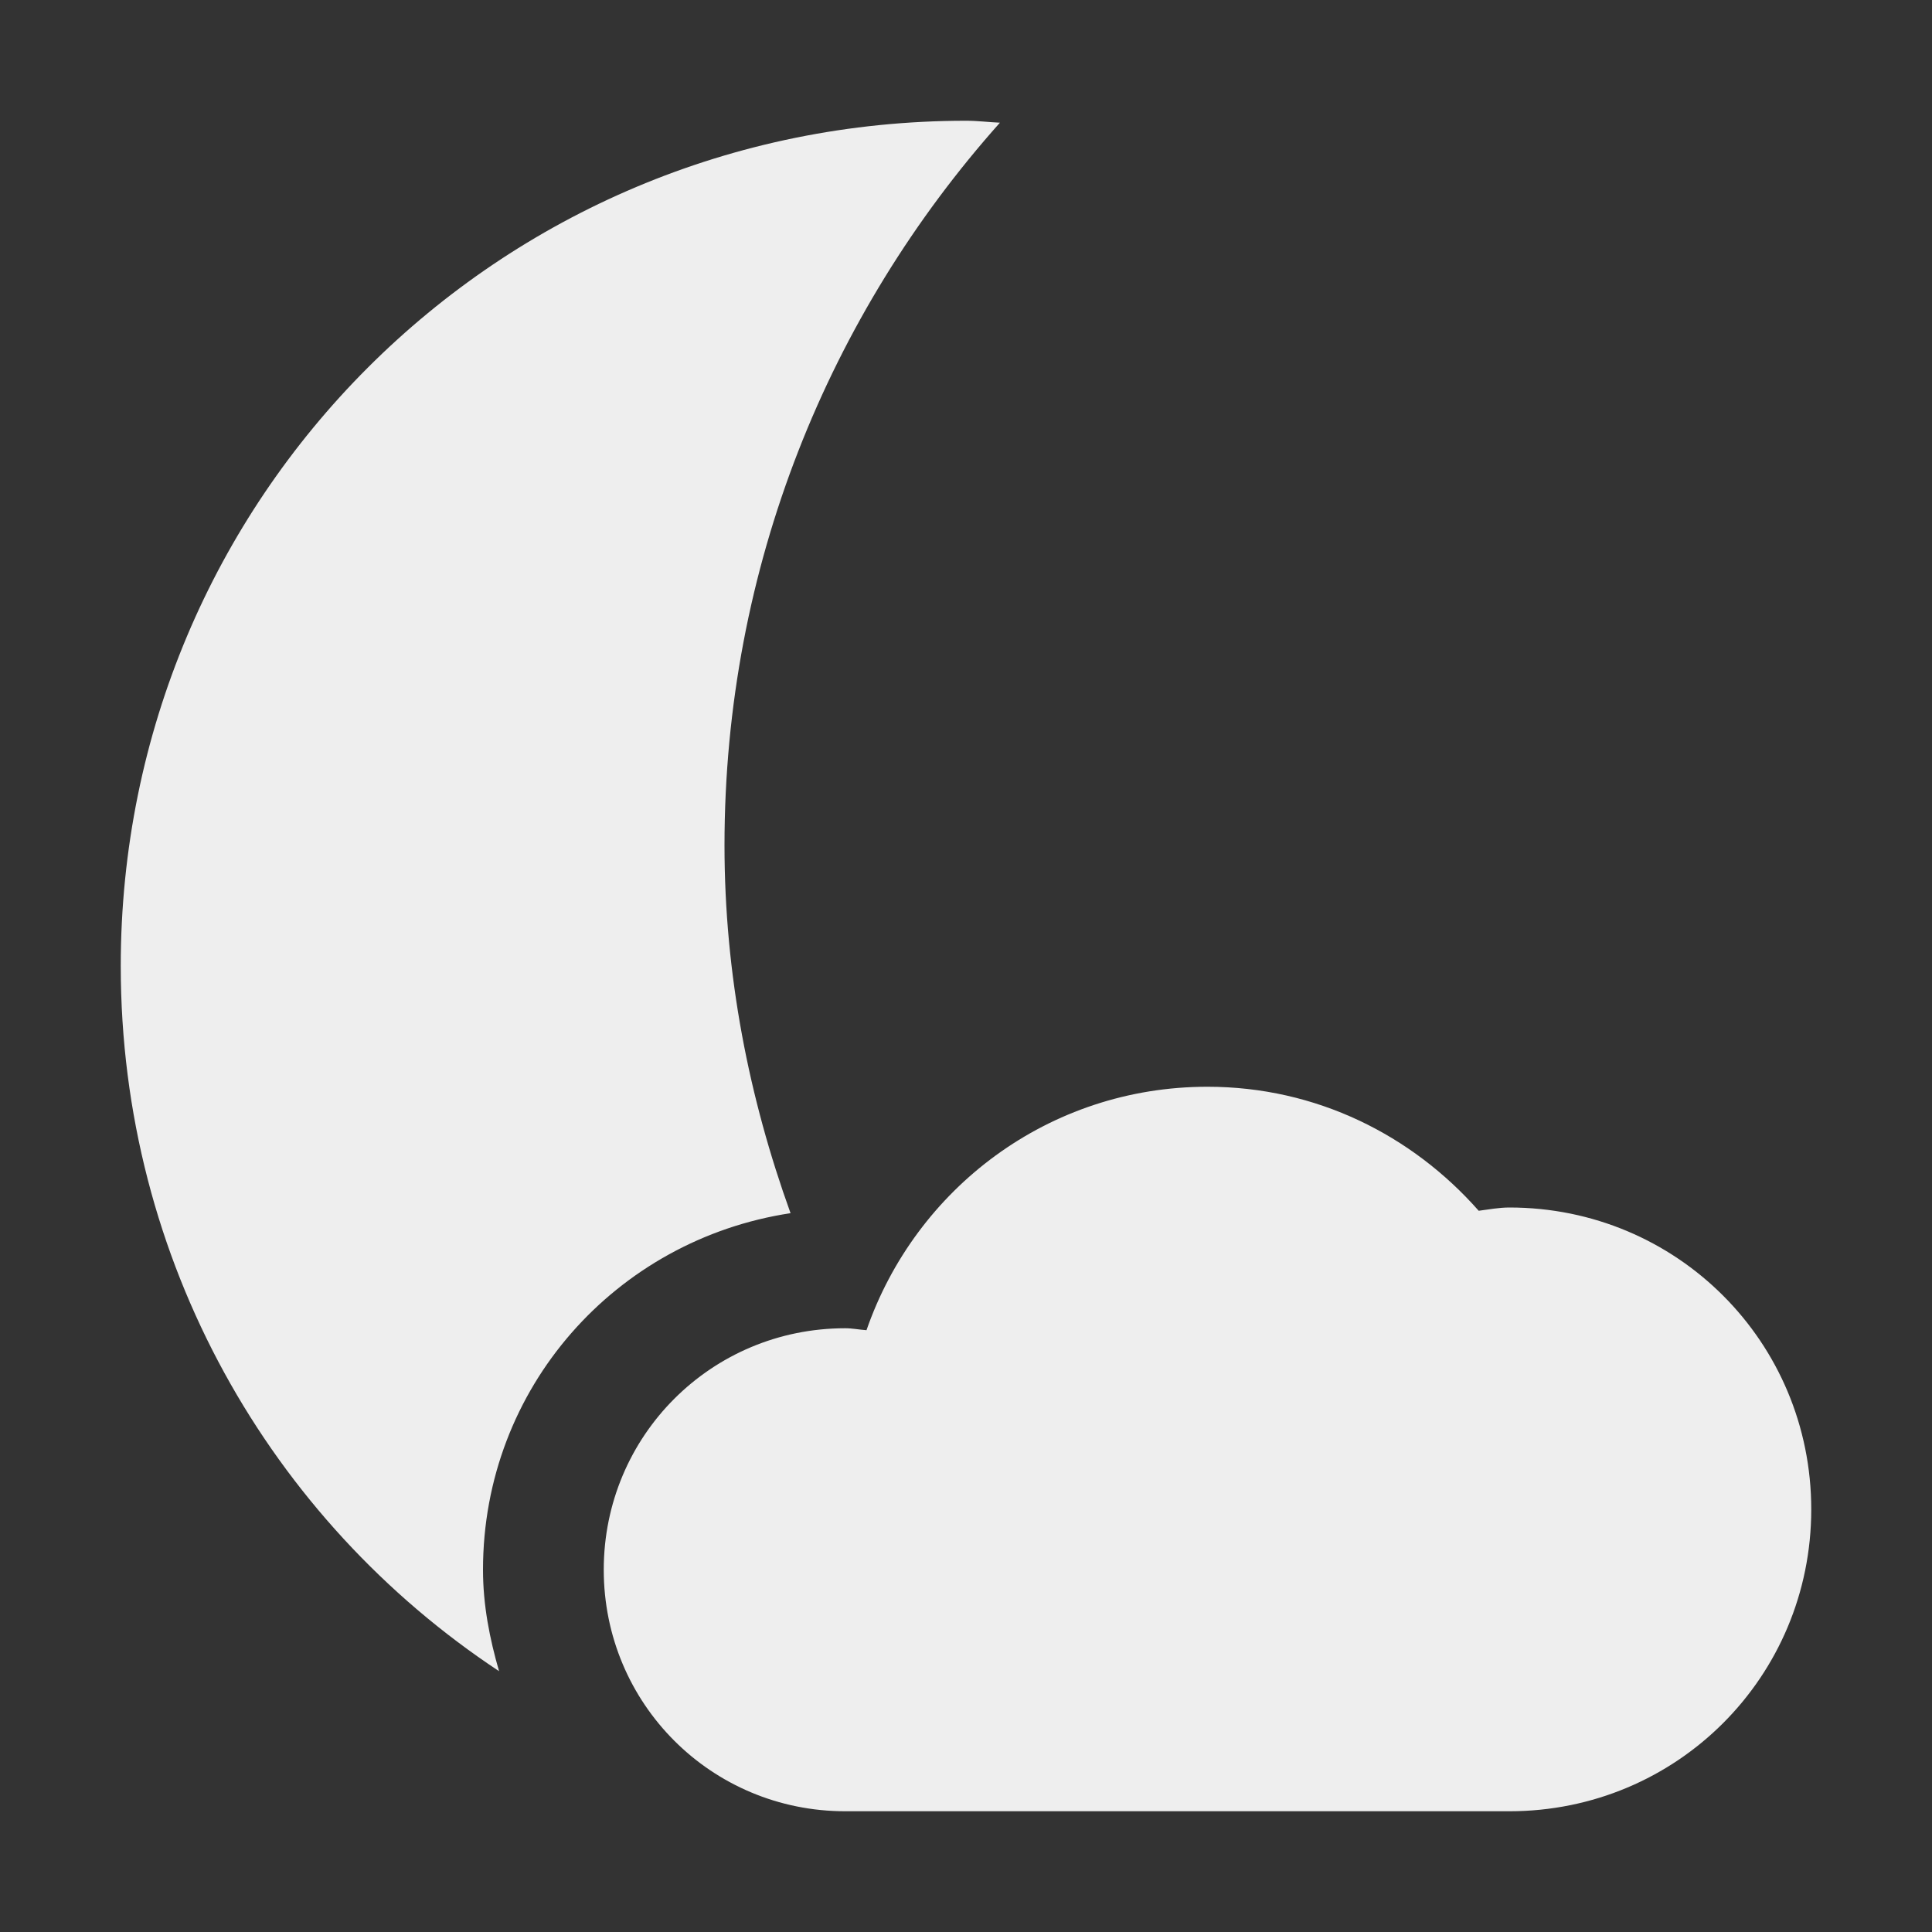 <?xml version="1.0" encoding="UTF-8"?>
<svg xmlns="http://www.w3.org/2000/svg" xmlns:xlink="http://www.w3.org/1999/xlink" width="16px" height="16px" viewBox="0 0 16 16" version="1.1">
<rect x="0" y="0" width="16" height="16" fill="#333333" stroke="none"/>
<g id="surface1">
<defs>
  <style id="current-color-scheme" type="text/css">
   .ColorScheme-Text { color:#eeeeee; } .ColorScheme-Highlight { color:#424242; }
  </style>
 </defs>
<path style="fill:currentColor" class="ColorScheme-Text" d="M 8 1 C 4.121 1 1 4.121 1 8 C 1 10.445 2.242 12.59 4.133 13.84 C 4.055 13.57 4 13.293 4 13 C 4 11.492 5.102 10.266 6.547 10.047 C 6.203 9.094 6 8.074 6 7 C 6 4.695 6.867 2.602 8.281 1.016 C 8.188 1.012 8.098 1 8 1 Z M 10 9 C 8.684 9 7.582 9.844 7.176 11.016 C 7.117 11.012 7.059 11 7 11 C 5.891 11 5 11.891 5 13 C 5 14.109 5.891 15 7 15 L 12.5 15 C 13.887 15 15 13.887 15 12.5 C 15 11.113 13.887 10 12.5 10 C 12.414 10 12.332 10.016 12.246 10.027 C 11.695 9.402 10.902 9 10 9 Z M 10 9 "/>
</g>
</svg>
